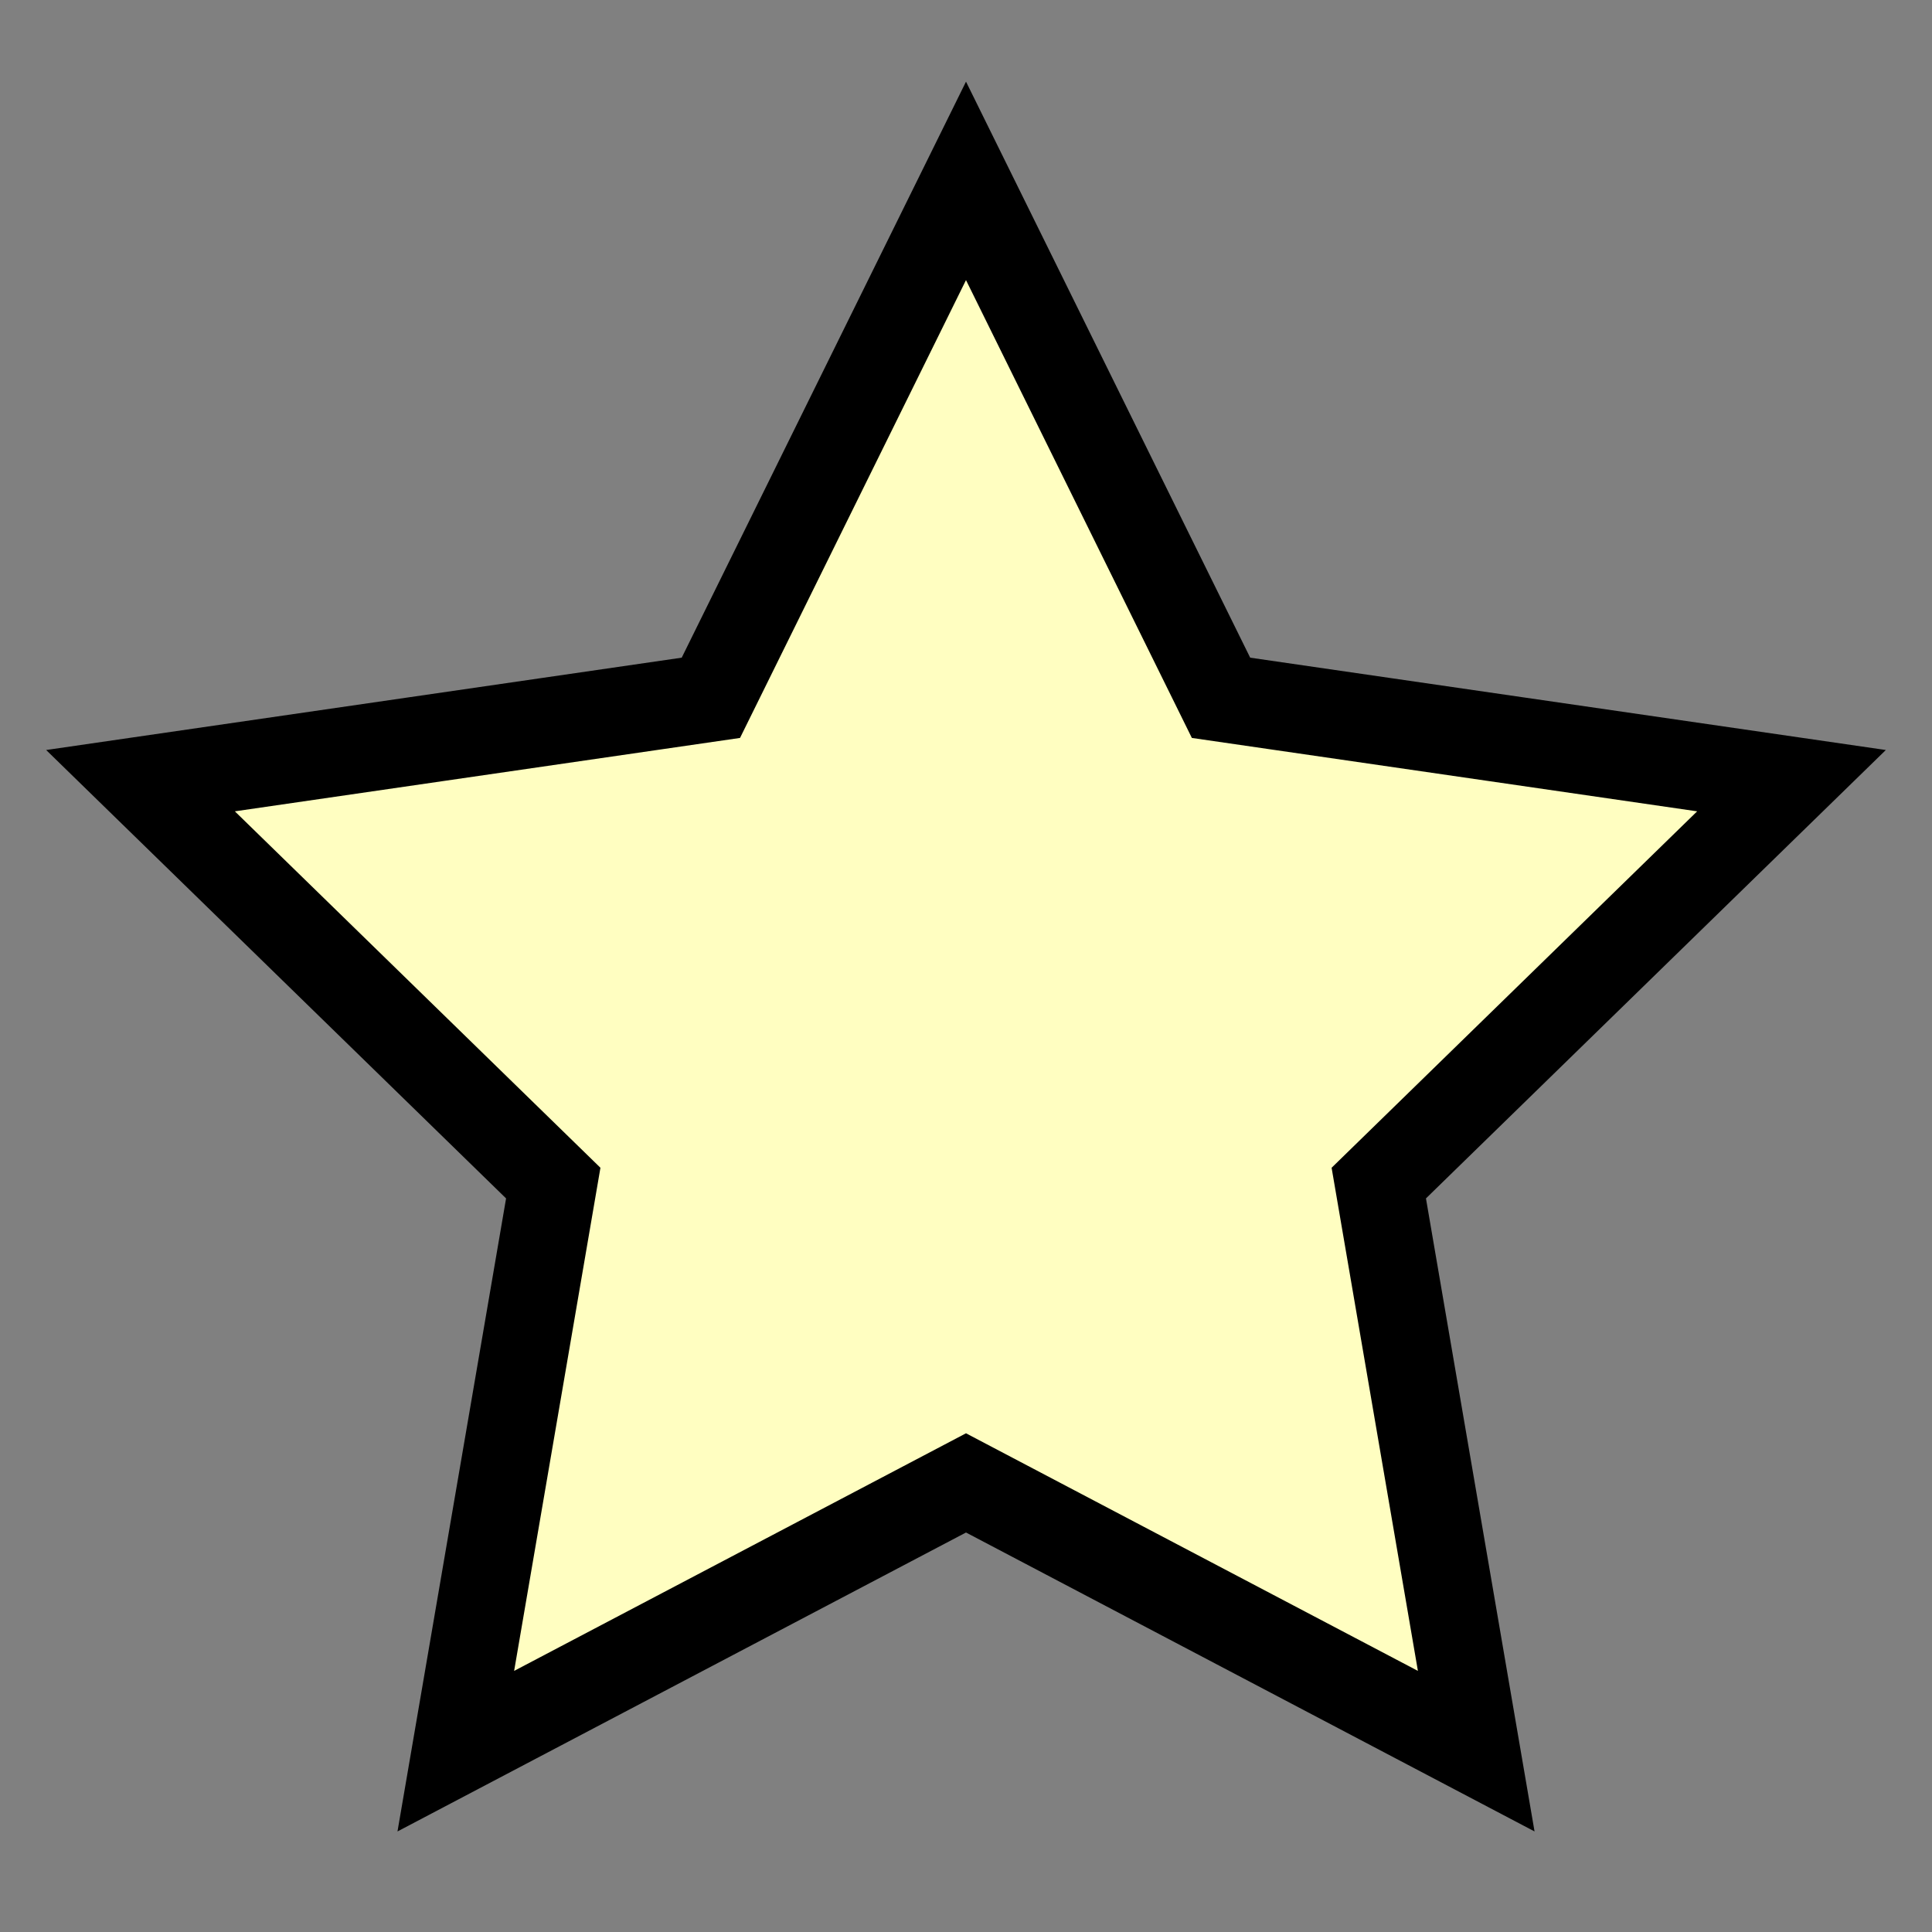 <?xml version="1.0" encoding="UTF-8" standalone="no"?>
<!-- Created with Inkscape (http://www.inkscape.org/) -->

<svg
   xmlns:dc="http://purl.org/dc/elements/1.1/"
   xmlns:cc="http://creativecommons.org/ns#"
   xmlns:rdf="http://www.w3.org/1999/02/22-rdf-syntax-ns#"
   xmlns:svg="http://www.w3.org/2000/svg"
   xmlns="http://www.w3.org/2000/svg"
   version="1.1"
   width="55"
   height="55"
   viewBox="0 0 55 55"
   id="svg2"
   xml:space="preserve"><rect x="0" y="0" width="55" height="55" fill="#808080" stroke="none"/><defs
     id="defs9" /><g
     id="emblem-favorite"
     style="fill:#fffec1;fill-opacity:1;stroke:#000000;stroke-width:2.5;stroke-miterlimit:4;stroke-opacity:1;stroke-dasharray:none;display:block"><polygon
       points="34.76,19.865 51,22.224 39.251,33.68 42.025,49.852 27.5,42.215 12.976,49.852 15.75,33.68 4,22.224 20.237,19.865 27.5,5.149 "
       id="polygon5"
       style="fill:#fffec1;fill-opacity:1;stroke:#000000;stroke-width:2.5;stroke-miterlimit:4;stroke-opacity:1;stroke-dasharray:none" /></g></svg>